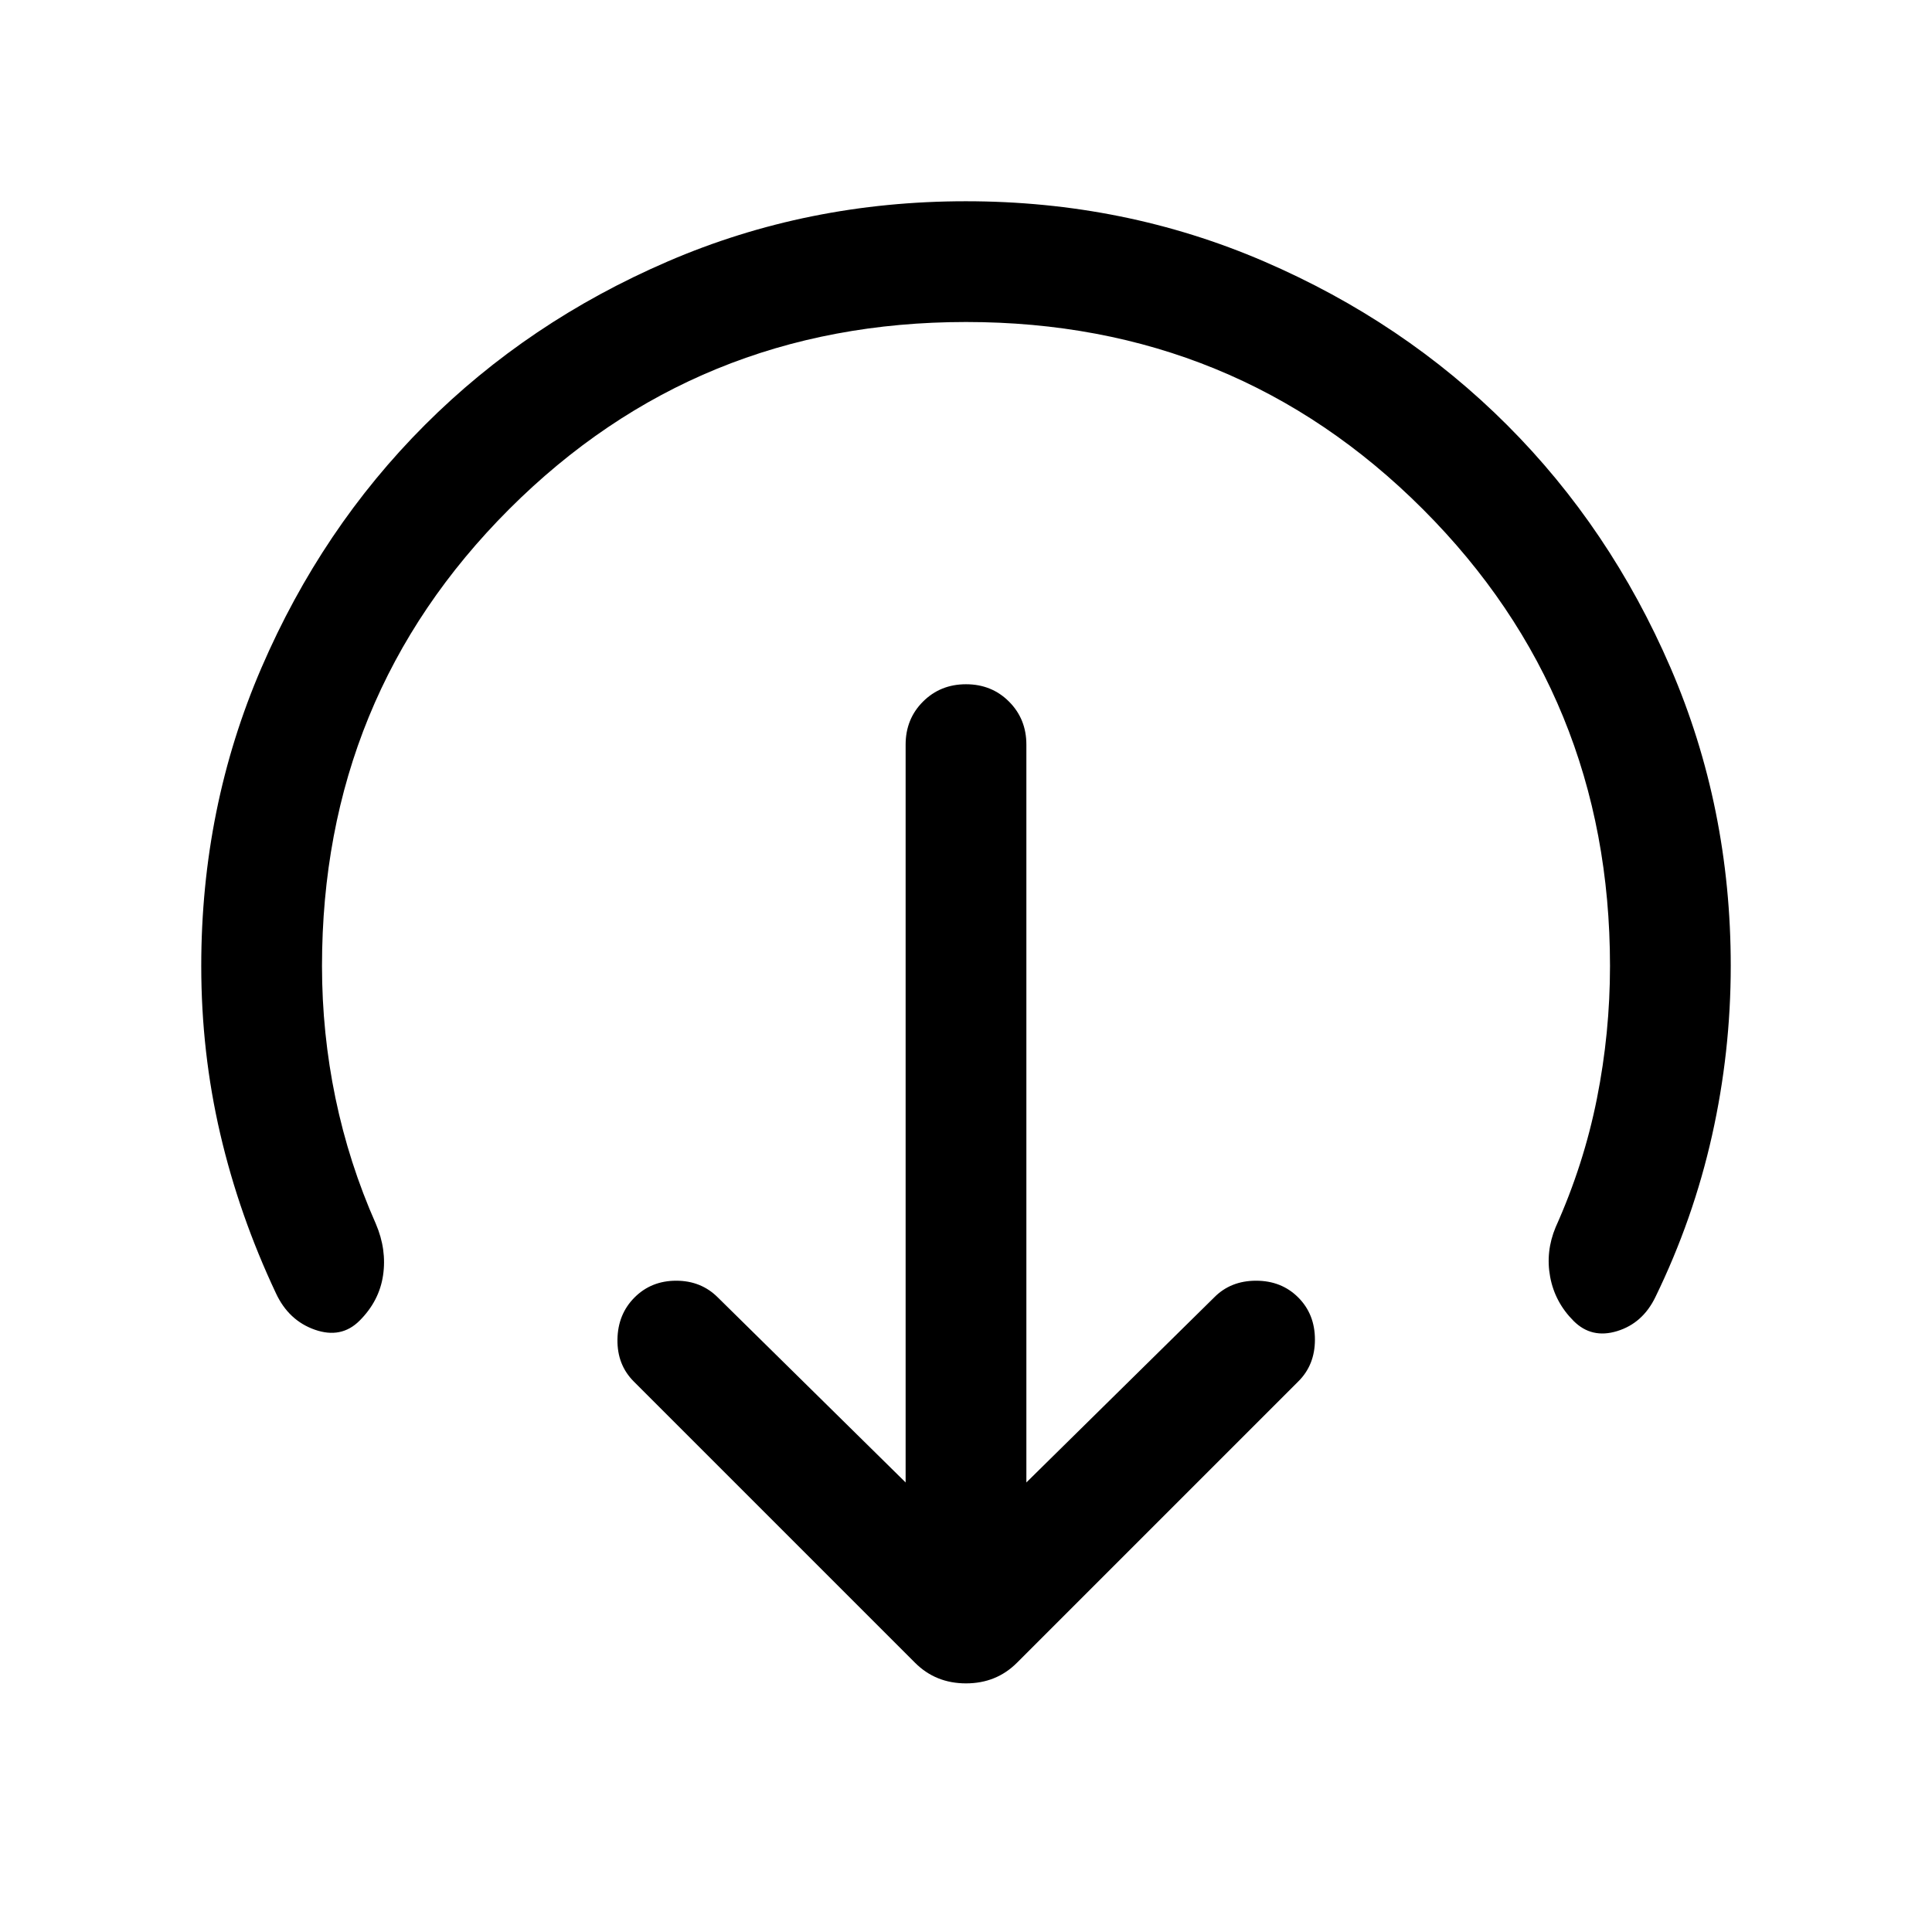 <svg xmlns="http://www.w3.org/2000/svg" height="24" viewBox="0 -960 960 960" width="24"><path d="m510-223.38 93.31-91.93q8.18-8.31 20.82-8.31t20.95 8.31q8.3 8.31 8.3 20.95 0 12.64-8.3 20.82L505.31-133.77q-10.23 10.23-25.31 10.23-15.08 0-25.31-10.23L314.92-273.54q-8.3-8.31-8.11-20.88.19-12.58 8.5-20.89t20.69-8.31q12.38 0 20.69 8.31L450-223.38V-590q0-12.75 8.63-21.37 8.63-8.63 21.38-8.63 12.76 0 21.37 8.63Q510-602.75 510-590v366.62ZM480-800q-134 0-227 93t-93 227q0 33.38 6.69 65.65 6.69 32.26 20.08 62.5 5.46 12.77 3.57 25.56-1.89 12.79-11.72 22.57-9.08 9.03-22.16 4.45-13.07-4.58-19.38-18.19-18.23-38.69-27.66-79.18Q100-437.13 100-480q0-78.85 29.92-148.2t81.21-120.65q51.29-51.3 120.63-81.22Q401.1-860 479.93-860q78.84 0 148.21 29.92t120.68 81.22q51.31 51.29 81.25 120.63Q860-558.89 860-480.05q0 42.74-9.31 84.32-9.31 41.58-28.15 80.27-6.31 13-19 16.88-12.69 3.89-21.62-5.04-9.3-9.3-11.65-21.88-2.35-12.58 2.73-24.73 14-31.19 20.5-63.88T800-480q0-134-93-227t-227-93Z"/></svg>